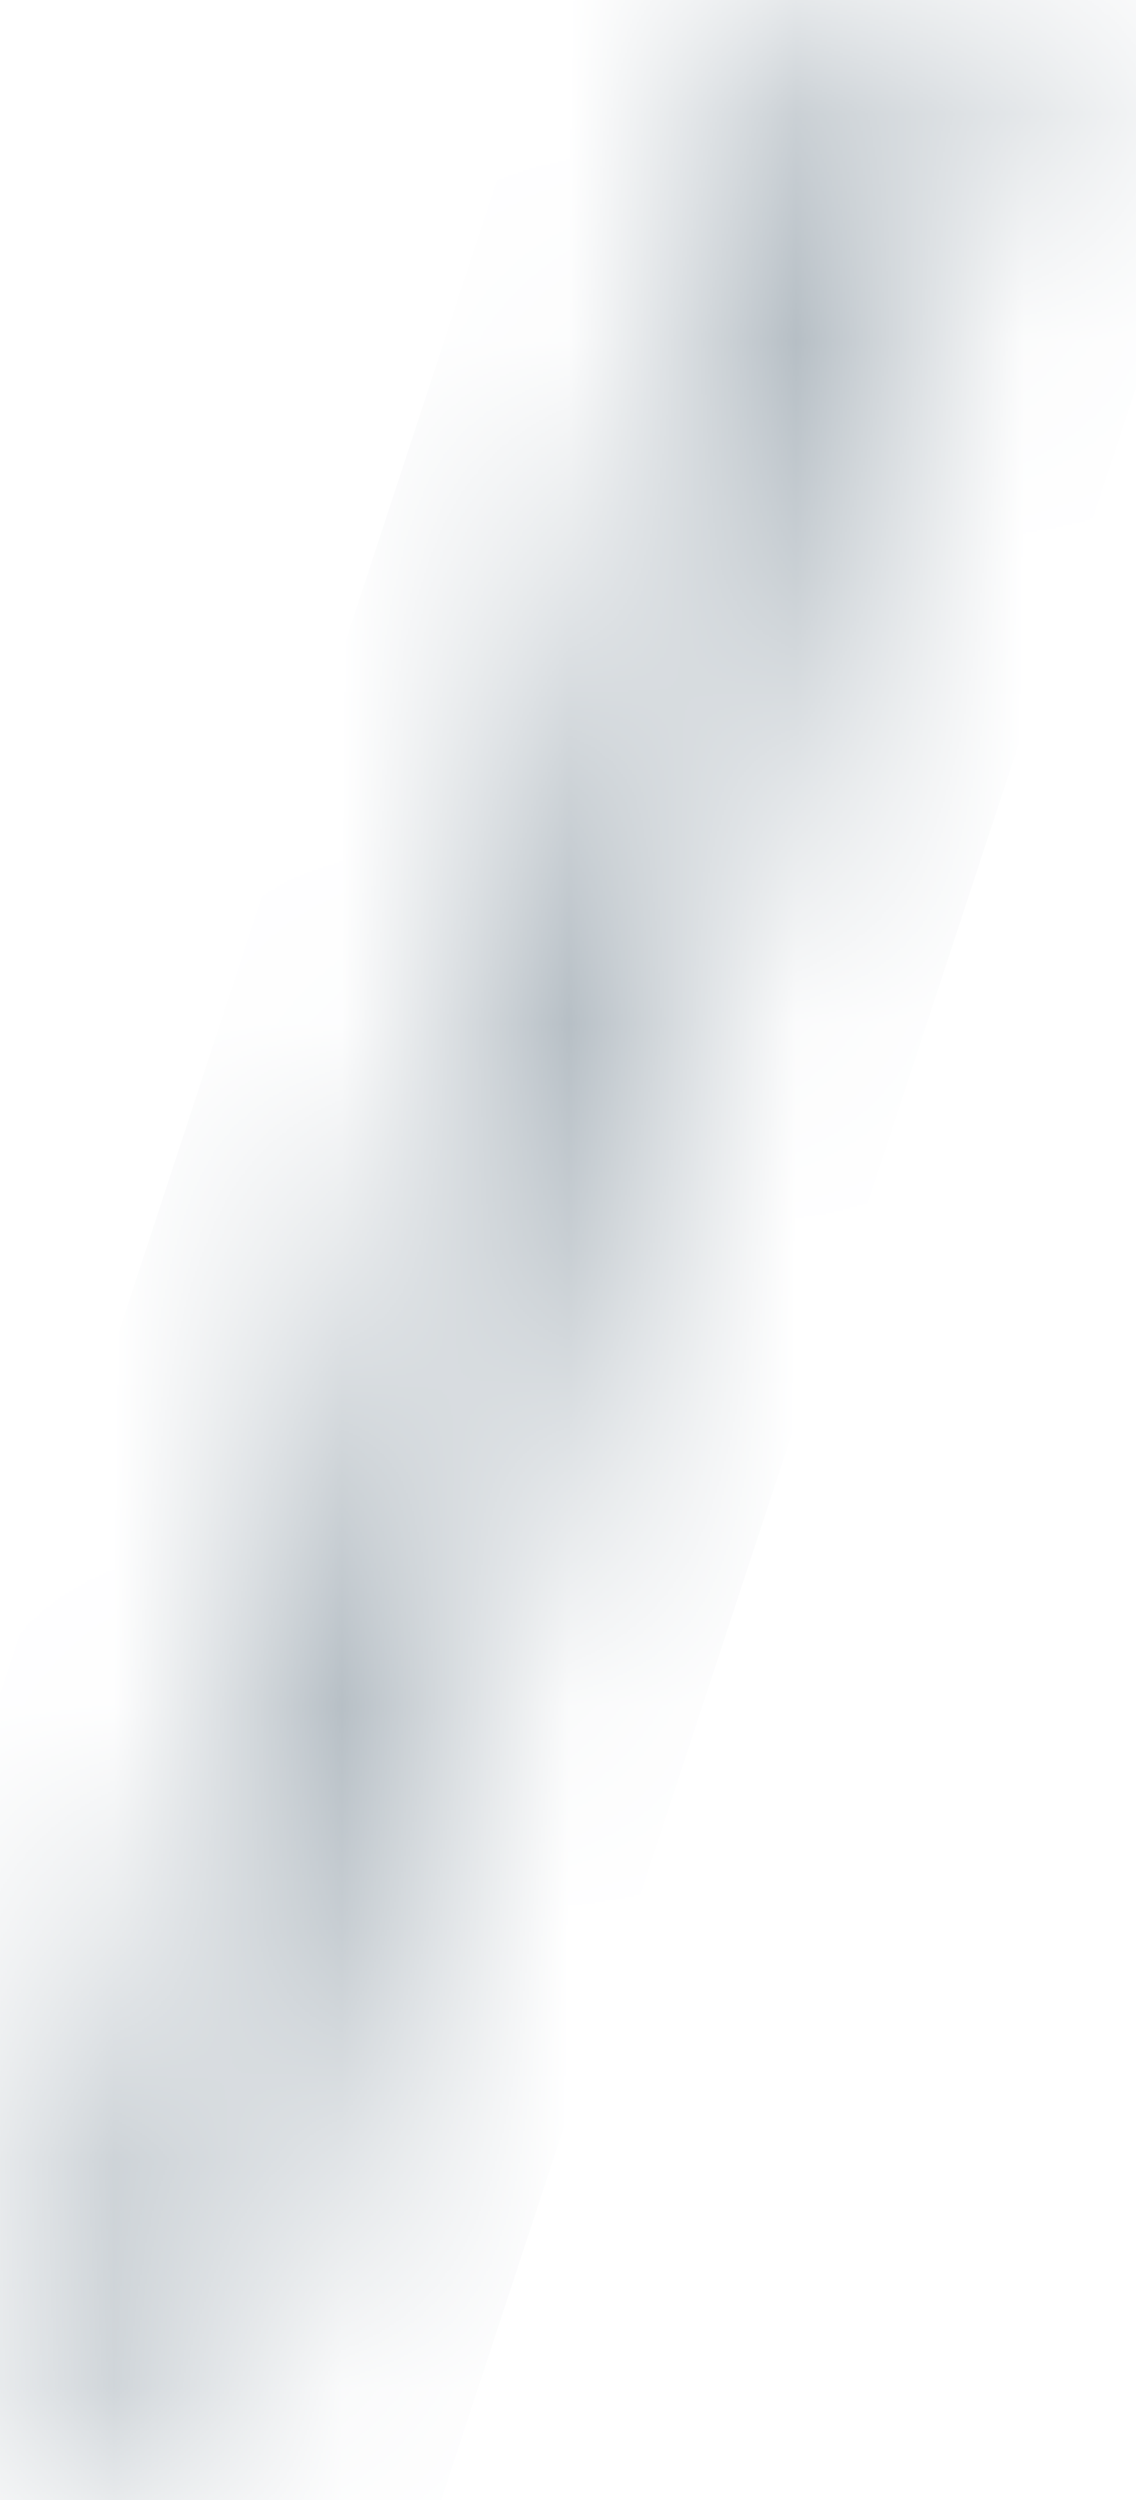 <svg preserveAspectRatio="none" width="100%" height="100%" overflow="visible" style="display: block;" viewBox="0 0 5 11" fill="none" xmlns="http://www.w3.org/2000/svg">
<g id="/">
<mask id="path-1-inside-1_6526_31315" fill="white">
<path d="M0 10.661L3.5 0H4.508L1.001 10.661H0Z"/>
</mask>
<path d="M0 10.661L-0.95 10.349L-1.381 11.661H0V10.661ZM3.5 0V-1H2.776L2.55 -0.312L3.5 0ZM4.508 0L5.458 0.312L5.89 -1H4.508V0ZM1.001 10.661V11.661H1.725L1.951 10.973L1.001 10.661ZM0 10.661L0.95 10.973L4.45 0.312L3.5 0L2.55 -0.312L-0.95 10.349L0 10.661ZM3.5 0V1H4.508V0V-1H3.5V0ZM4.508 0L3.558 -0.312L0.051 10.348L1.001 10.661L1.951 10.973L5.458 0.312L4.508 0ZM1.001 10.661V9.661H0V10.661V11.661H1.001V10.661Z" fill="#B0B9C0" mask="url(#path-1-inside-1_6526_31315)"/>
</g>
</svg>
